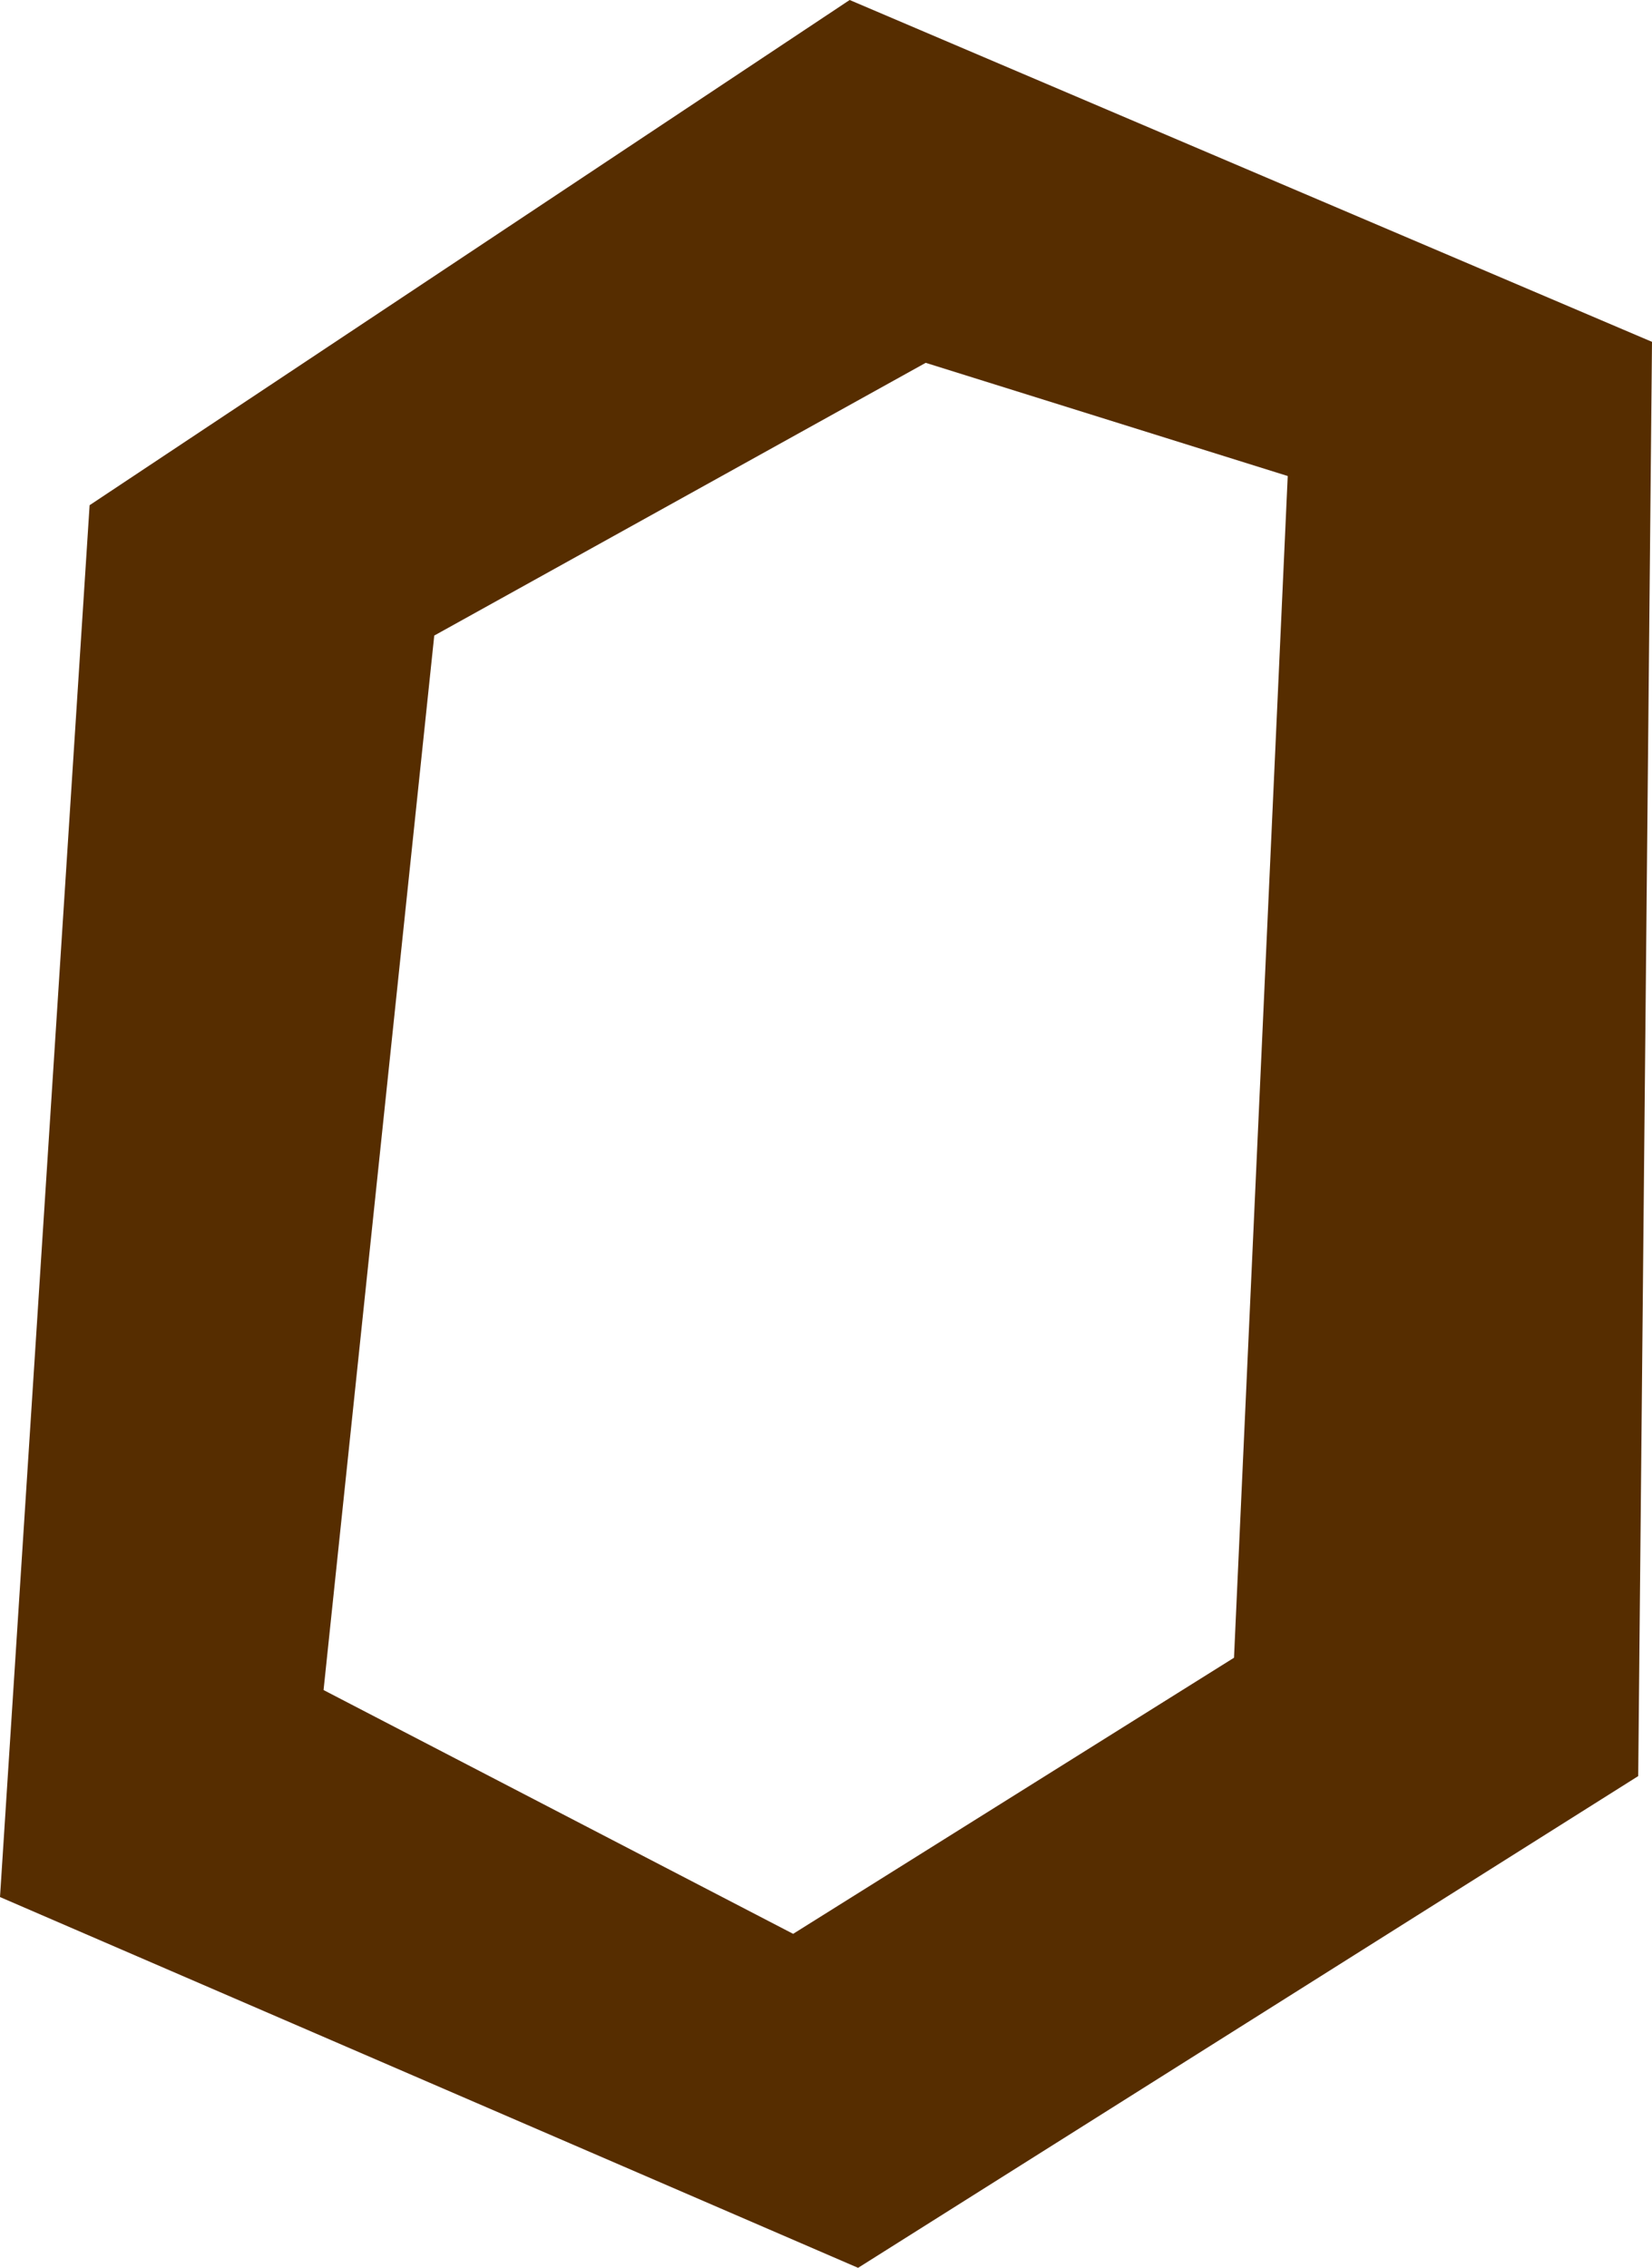 <svg version="1.1" xmlns="http://www.w3.org/2000/svg" xmlns:xlink="http://www.w3.org/1999/xlink" width="14.73" height="20.214" viewBox="0,0,14.73,20.214"><g transform="translate(-231.852,-187.968)"><g data-paper-data="{&quot;isPaintingLayer&quot;:true}" fill="#562d00" fill-rule="nonzero" stroke="none" stroke-width="0" stroke-linecap="butt" stroke-linejoin="miter" stroke-miterlimit="10" stroke-dasharray="" stroke-dashoffset="0" style="mix-blend-mode: normal"><path d="M232.651,192.471l6.777,-4.503l7.154,3.047l-0.123,12.784l-6.956,4.383l-7.651,-3.305zM242.855,202.744l0.479,-10.533l-3.228,-1.009l-4.382,2.431l-0.987,9.399l4.187,2.173z"/></g></g></svg>